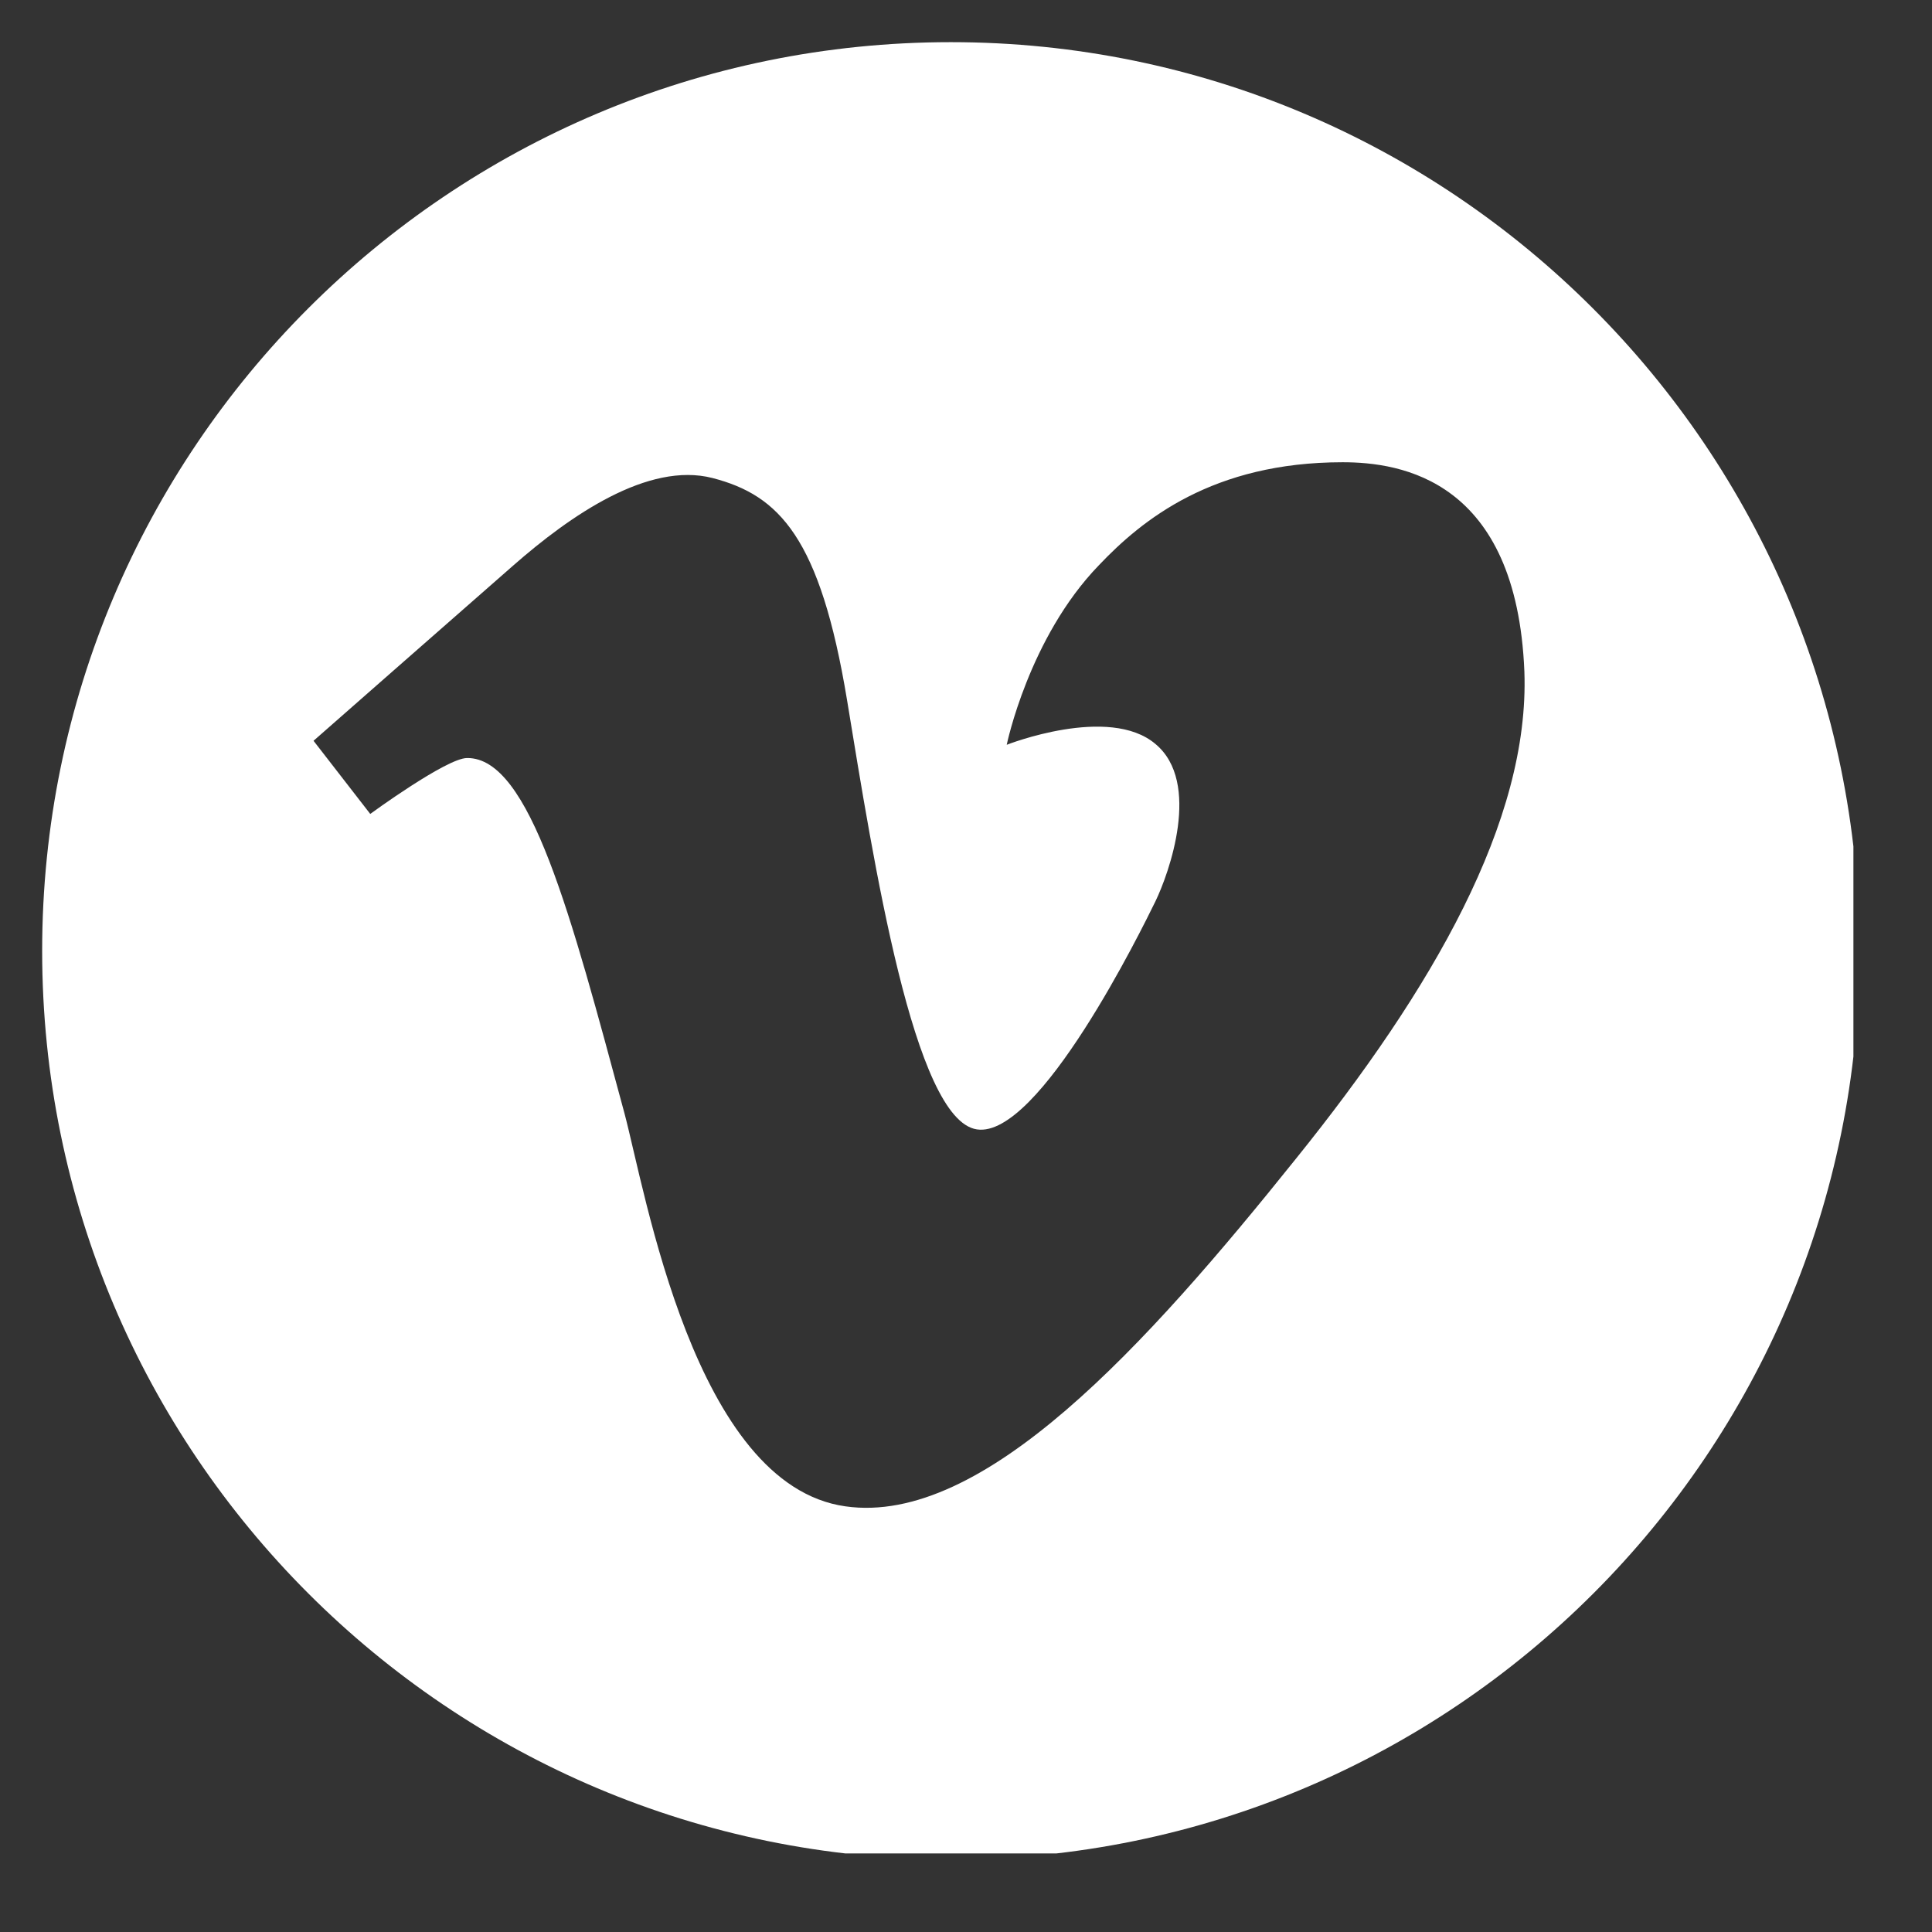 <svg xmlns="http://www.w3.org/2000/svg" xmlns:xlink="http://www.w3.org/1999/xlink" width="63" zoomAndPan="magnify" viewBox="0 0 47.25 47.25" height="63" preserveAspectRatio="xMidYMid meet" version="1.0"><rect x="0" y="0" width="47.25" height="47.25" fill="#333333" stroke="none"/><defs><clipPath id="7eb1e3e0ad"><path d="M 1.031 1.031 L 45.328 1.031 L 45.328 45.328 L 1.031 45.328 Z M 1.031 1.031 " clip-rule="nonzero"/></clipPath></defs><g clip-path="url(#7eb1e3e0ad)"><path fill="#ffffff" d="M 23.254 1.031 C 10.98 1.031 1.031 10.98 1.031 23.254 C 1.031 35.531 10.98 45.477 23.254 45.477 C 35.531 45.477 45.477 35.531 45.477 23.254 C 45.457 10.98 35.512 1.031 23.254 1.031 Z M 31.699 28.332 C 28.027 32.914 24.043 37.32 20.676 36.84 C 16.98 36.32 15.789 29.16 15.27 27.219 C 13.961 22.371 12.961 18.52 11.422 18.539 C 10.922 18.539 9.055 19.906 9.055 19.906 L 7.668 18.117 C 7.668 18.117 11.172 15.039 12.555 13.828 C 13.941 12.613 15.848 11.285 17.426 11.691 C 19.059 12.113 20.059 13.152 20.715 17.117 C 21.367 21.082 22.352 27.391 23.891 27.621 C 25.41 27.852 27.93 22.715 28.258 22.043 C 28.586 21.367 29.391 19.137 28.258 18.195 C 27.121 17.23 24.621 18.215 24.621 18.215 C 24.621 18.215 25.16 15.598 26.871 13.828 C 27.93 12.711 29.66 11.305 32.836 11.305 C 34.262 11.305 37.09 11.73 37.281 16.422 C 37.414 20.078 35.031 24.195 31.699 28.332 Z M 31.699 28.332 " fill-opacity="1" fill-rule="nonzero"/></g></svg>